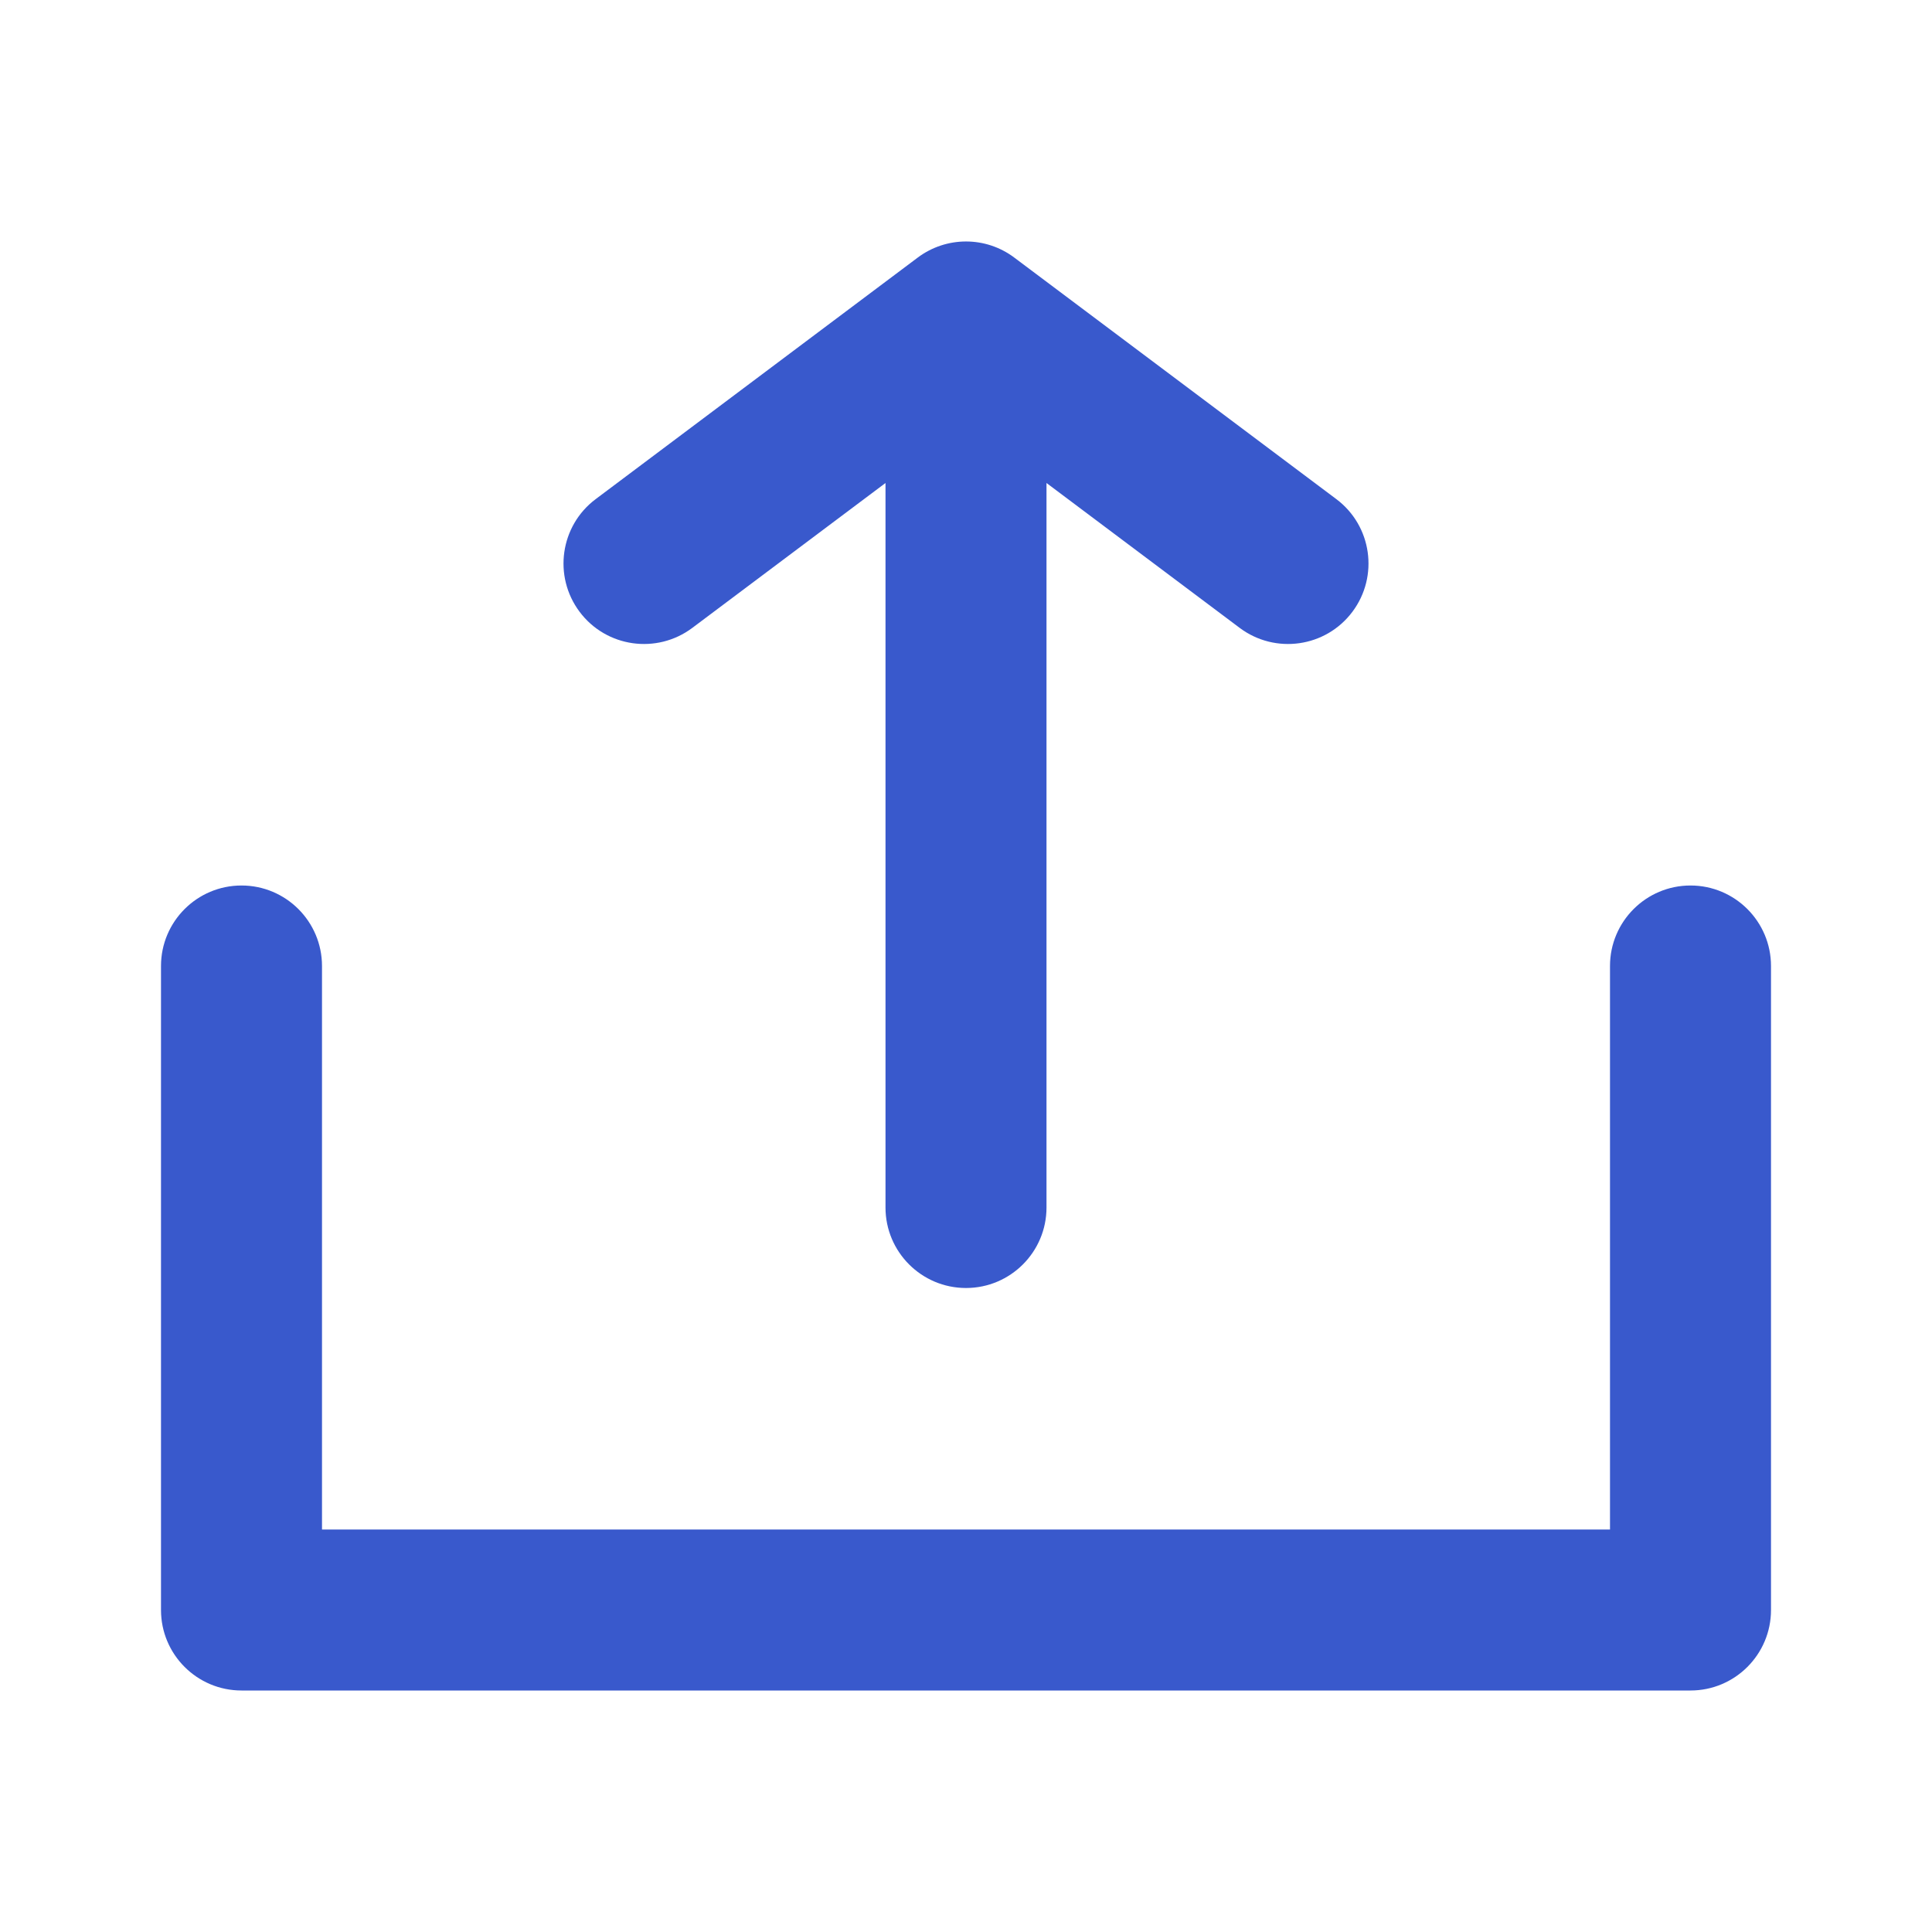 <svg width="24" height="24" viewBox="0 0 24 24" fill="none" xmlns="http://www.w3.org/2000/svg">
<path d="M12.6 3.2C12.245 2.933 11.756 2.933 11.4 3.2L7.4 6.2C6.958 6.531 6.869 7.158 7.2 7.6C7.531 8.042 8.158 8.131 8.6 7.8L11 6L11 15C11 15.552 11.448 16 12 16C12.552 16 13 15.552 13 15L13 6L15.4 7.8C15.842 8.131 16.469 8.042 16.8 7.6C17.131 7.158 17.042 6.531 16.6 6.2L12.6 3.2Z" fill="#3959CC"/>
<path d="M21 11C21.552 11 22 11.448 22 12V20C22 20.552 21.552 21 21 21H3C2.448 21 2 20.552 2 20V12C2 11.448 2.448 11 3 11C3.552 11 4 11.448 4 12L4 19H20V12C20 11.448 20.448 11 21 11Z" fill="#3959CC"/>
</svg>
